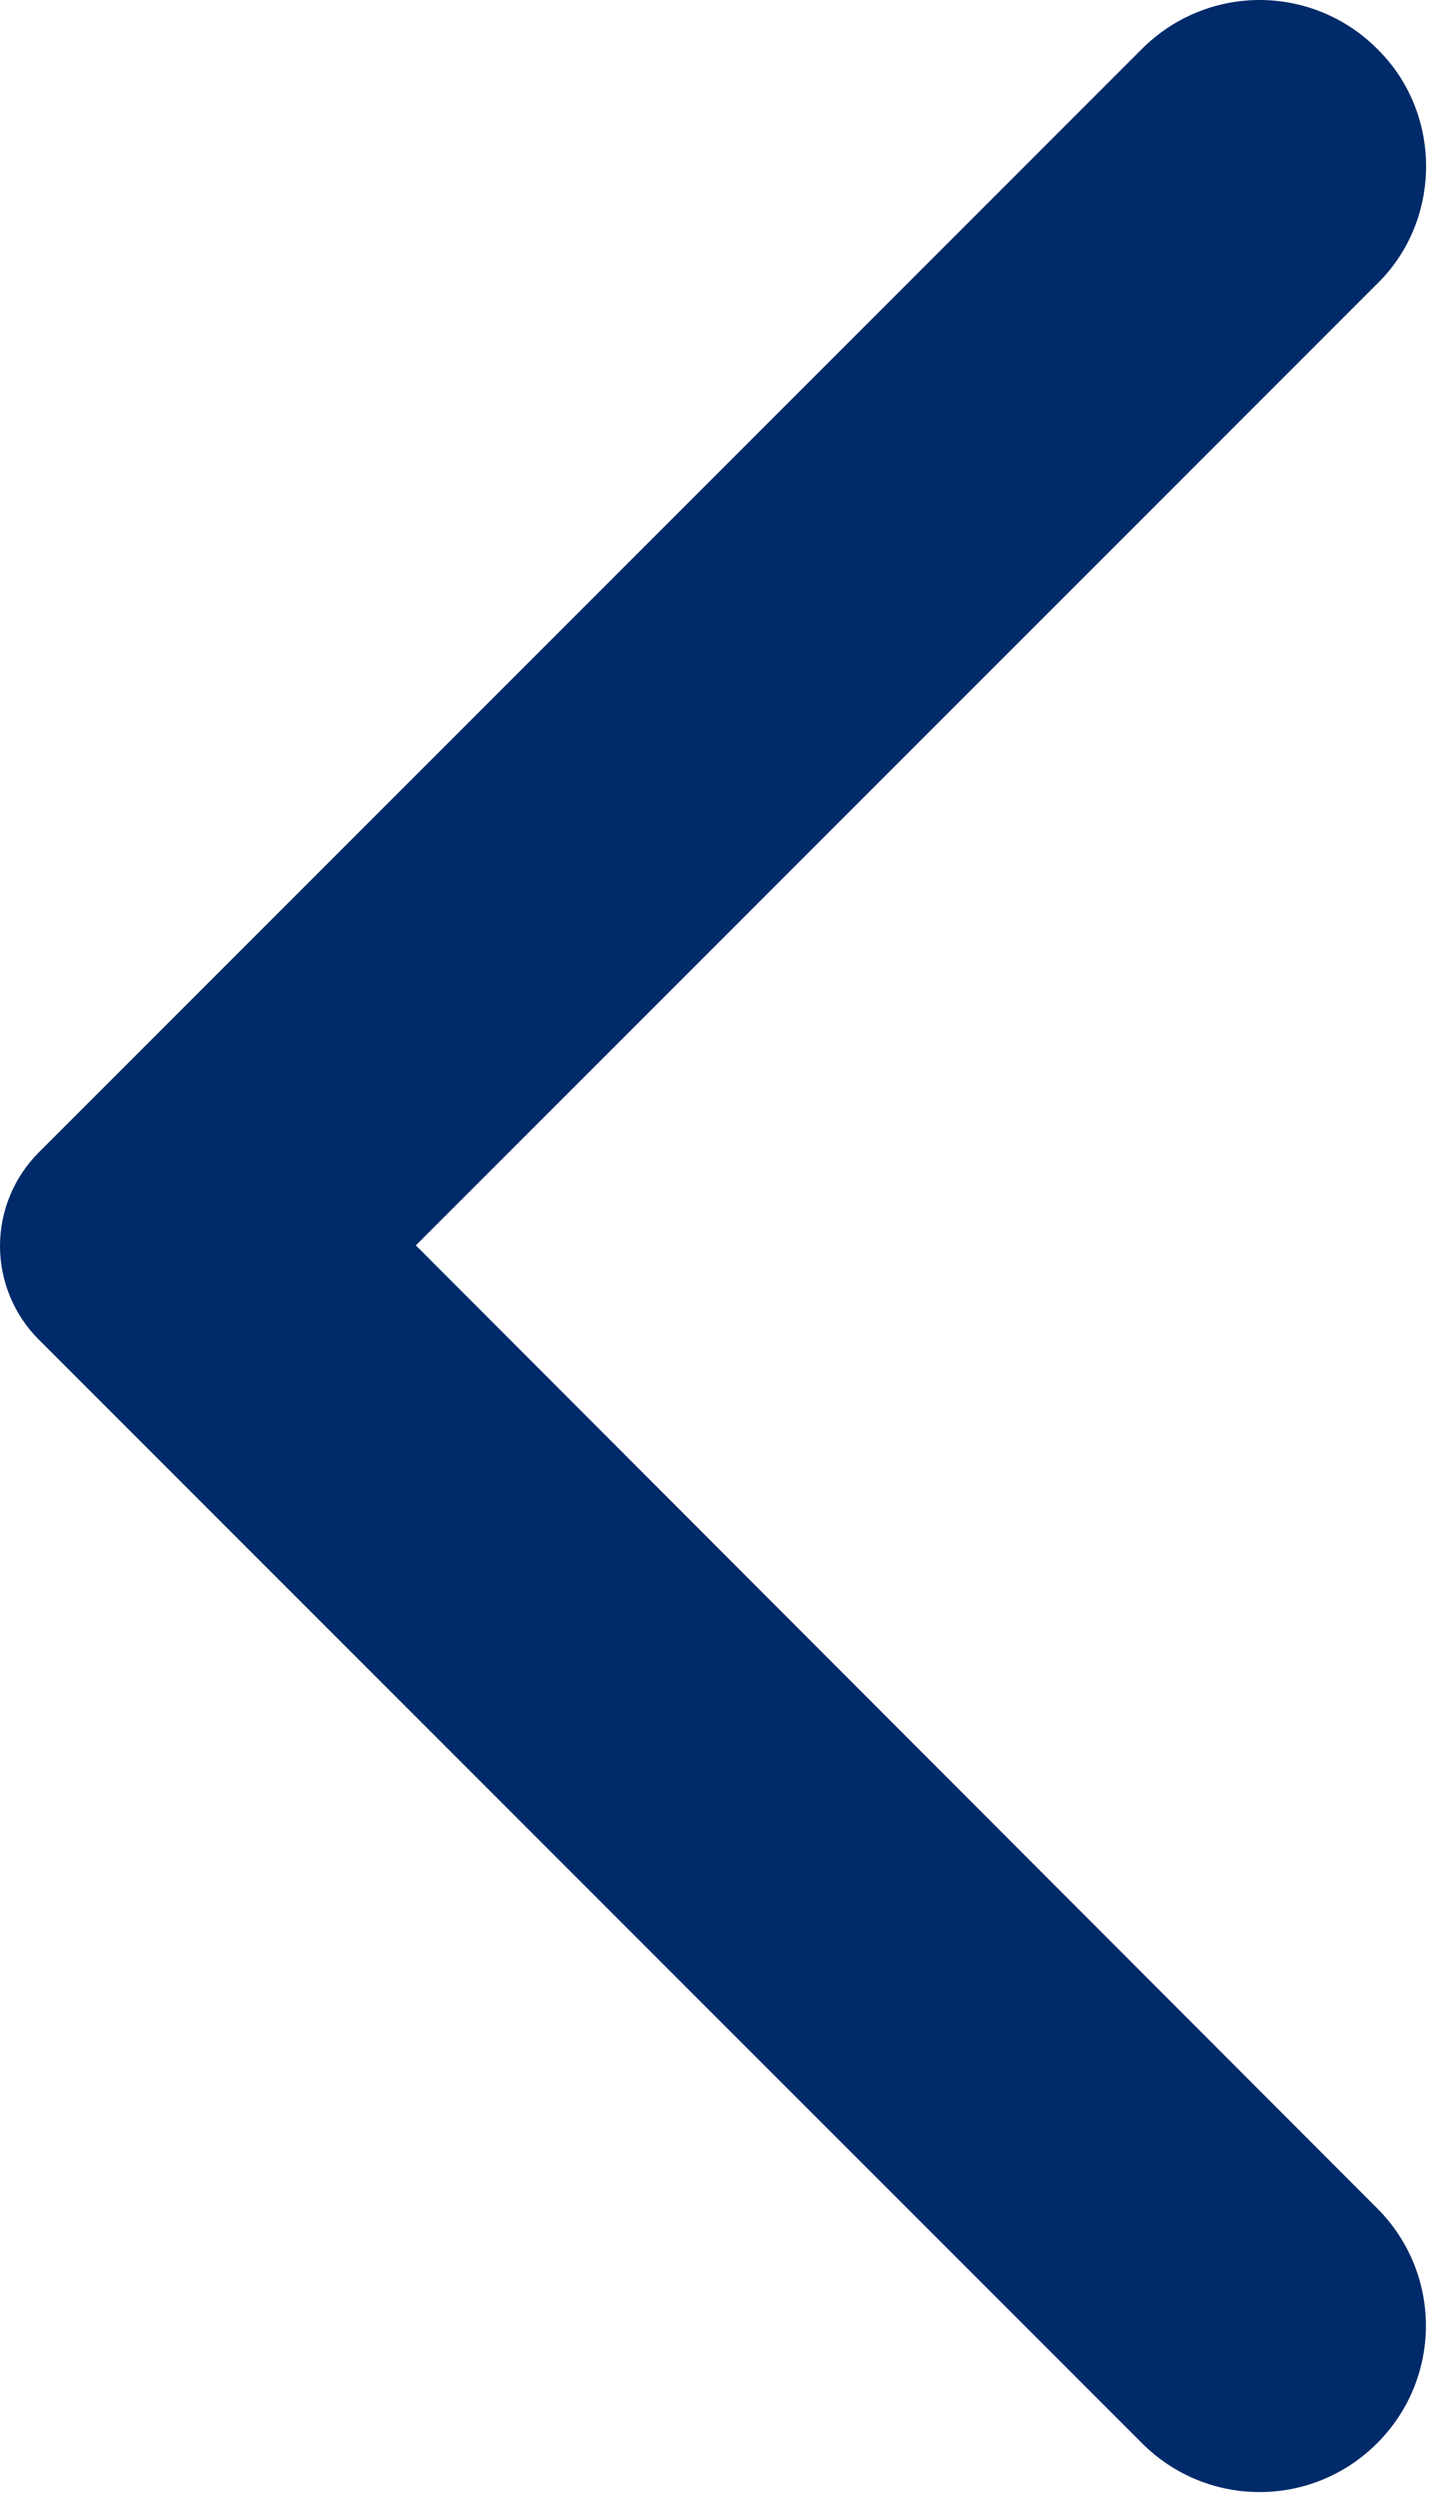 <svg width="23" height="40" viewBox="0 0 23 40" fill="none" xmlns="http://www.w3.org/2000/svg">
<path d="M22.041 0.78C21.795 0.533 21.502 0.337 21.179 0.203C20.856 0.069 20.51 0 20.161 0C19.811 0 19.465 0.069 19.143 0.203C18.82 0.337 18.527 0.533 18.28 0.78L0.621 18.439C0.424 18.636 0.268 18.869 0.162 19.126C0.055 19.383 0 19.659 0 19.937C0 20.216 0.055 20.491 0.162 20.748C0.268 21.005 0.424 21.239 0.621 21.435L18.28 39.094C19.321 40.135 21 40.135 22.041 39.094C23.083 38.053 23.083 36.374 22.041 35.333L6.656 19.927L22.063 4.52C23.083 3.5 23.083 1.8 22.041 0.78Z" fill="#002A69"/>
</svg>
